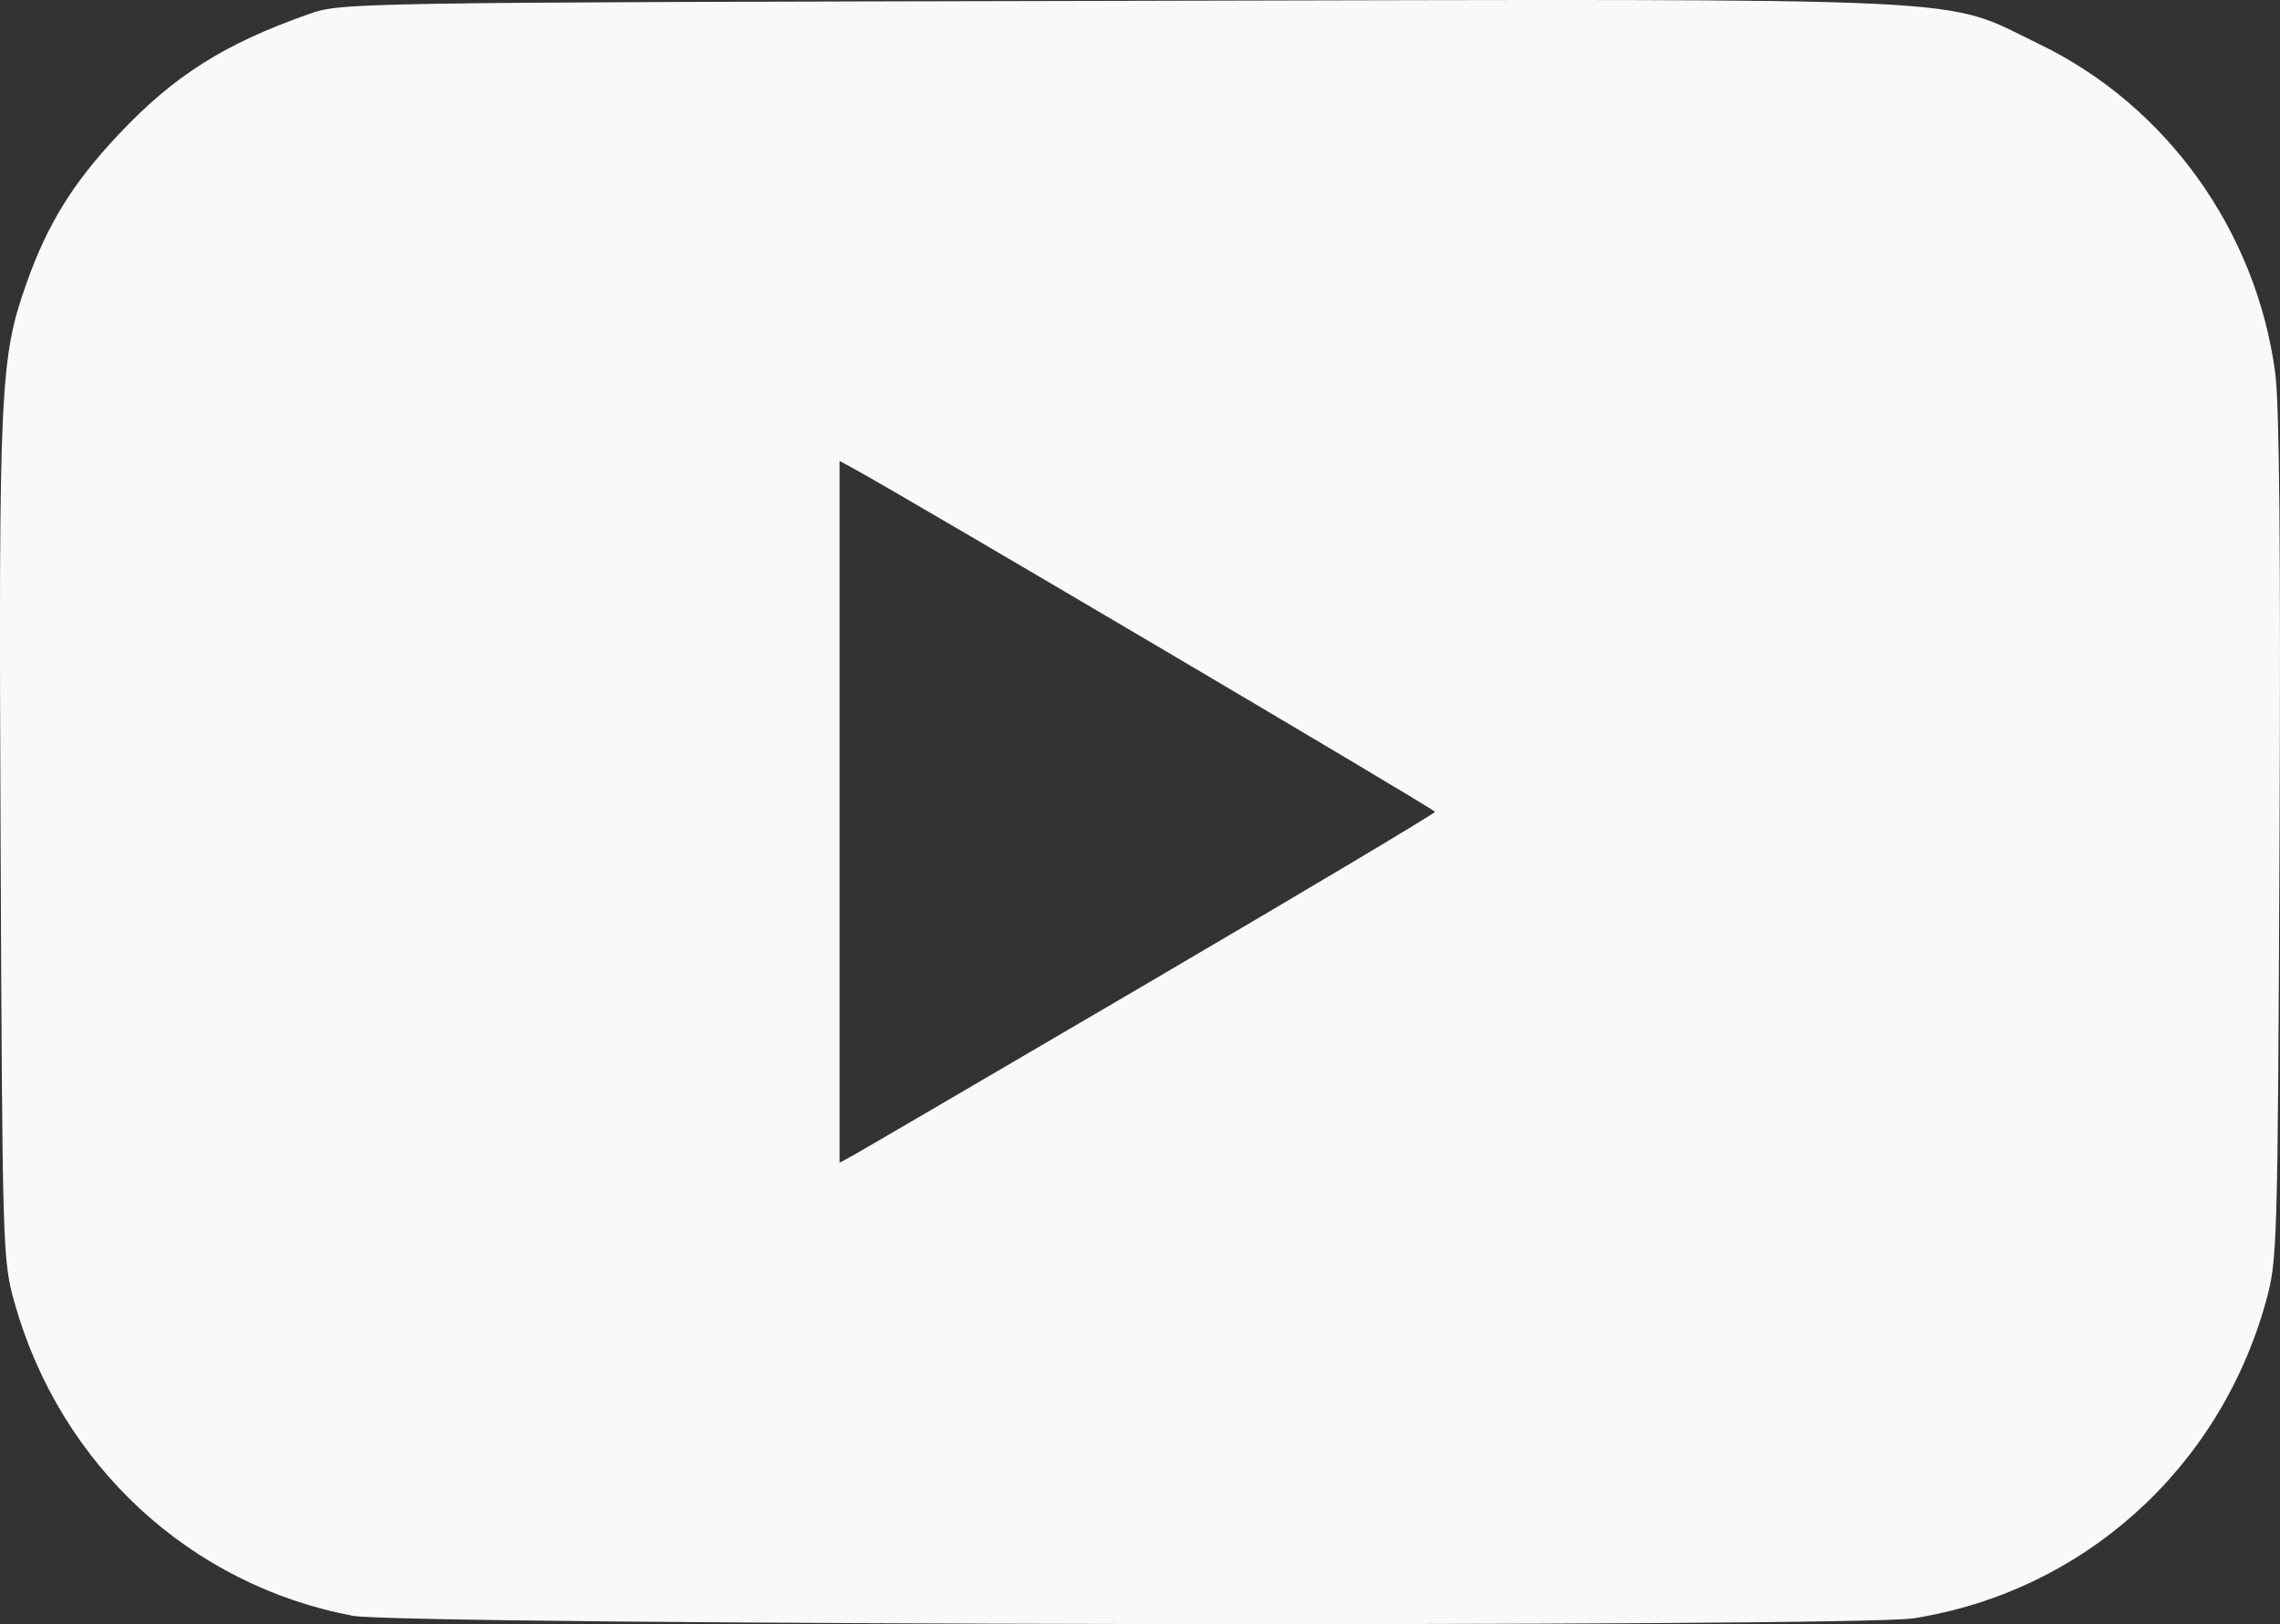 <?xml version="1.0" encoding="UTF-8" standalone="no"?>
<!-- Created with Inkscape (http://www.inkscape.org/) -->

<svg
   width="108.41mm"
   height="77.237mm"
   viewBox="0 0 108.41 77.237"
   version="1.1"
   id="svg5"
   xml:space="preserve"
   inkscape:export-filename="facebook.svg"
   inkscape:export-xdpi="96"
   inkscape:export-ydpi="96"
   xmlns:inkscape="http://www.inkscape.org/namespaces/inkscape"
   xmlns:sodipodi="http://sodipodi.sourceforge.net/DTD/sodipodi-0.dtd"
   xmlns="http://www.w3.org/2000/svg"
   xmlns:svg="http://www.w3.org/2000/svg"><rect x="0" y="0" width="108.41" height="77.237" fill="#333333" stroke="none"/><sodipodi:namedview
     id="namedview7"
     pagecolor="#ffffff"
     bordercolor="#000000"
     borderopacity="0.25"
     inkscape:showpageshadow="2"
     inkscape:pageopacity="0.0"
     inkscape:pagecheckerboard="0"
     inkscape:deskcolor="#d1d1d1"
     inkscape:document-units="mm"
     showgrid="false" /><defs
     id="defs2" /><g
     inkscape:label="Camada 1"
     inkscape:groupmode="layer"
     id="layer1"
     transform="translate(-12.243,-89.325)"><path
       style="fill:#f9f9f9;fill-opacity:1;stroke-width:0.265"
       d="M 29.014,166.164 C 21.285,164.71 15.108,158.995 12.938,151.291 c -0.57,-2.024 -0.582,-2.41 -0.667,-22.036 -0.093,-21.516 -0.029,-22.893 1.229,-26.45 0.998,-2.82 2.202,-4.768 4.373,-7.076 2.63,-2.796 5.013,-4.308 9.023,-5.724 1.584,-0.56 1.669,-0.561 38.629,-0.64 41.895,-0.09 38.94,-0.229 43.677,2.056 6.053,2.92 10.331,8.885 11.226,15.654 0.198,1.493 0.263,8.647 0.203,22.18 -0.087,19.603 -0.1,20.015 -0.667,22.036 -2.226,7.924 -8.702,13.726 -16.735,14.995 -2.769,0.437 -71.848,0.325 -74.216,-0.121 z m 37.93,-30.16 c 7.442,-4.364 13.532,-7.997 13.532,-8.073 0,-0.11 -25.314,-15.056 -27.687,-16.346 l -0.624,-0.339 v 16.686 16.686 l 0.624,-0.339 c 0.343,-0.187 6.713,-3.91 14.155,-8.274 z"
       id="path892" /></g></svg>
